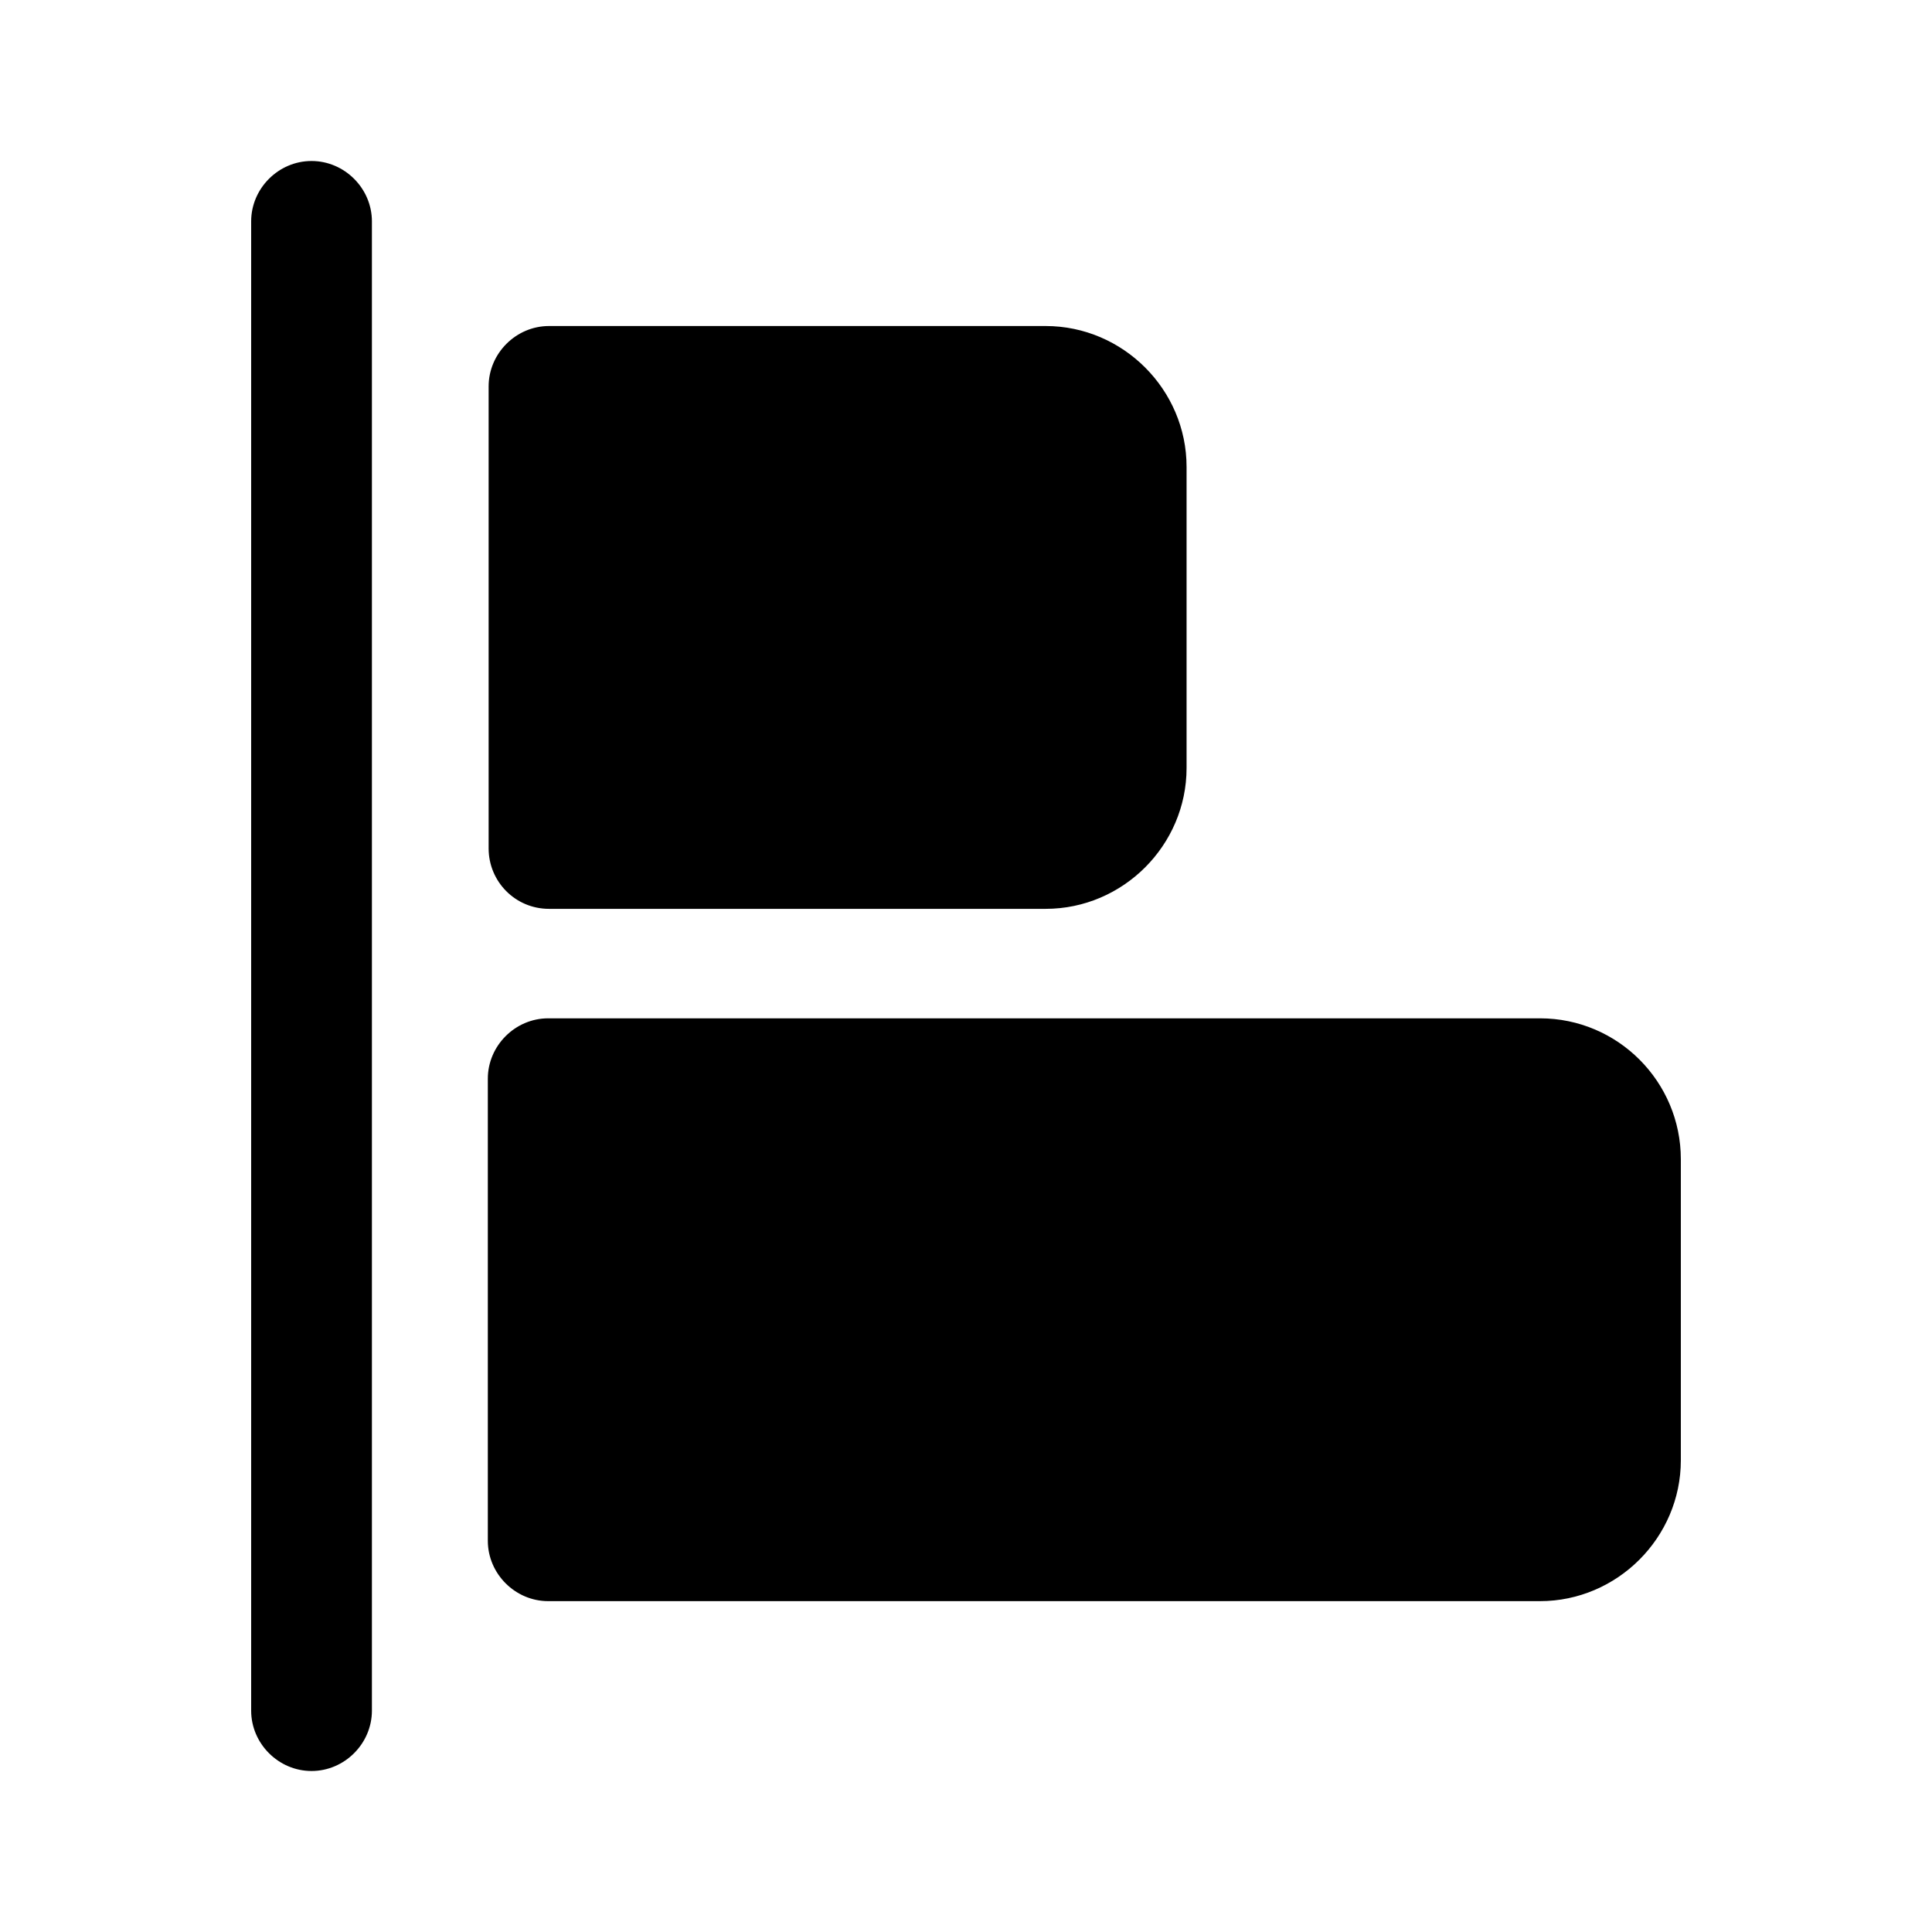 <svg width="24" height="24" viewBox="0 0 24 24" fill="none" xmlns="http://www.w3.org/2000/svg">
<path d="M3.87 2C3.46 2 3.12 2.34 3.12 2.75V21.25C3.12 21.66 3.46 22 3.87 22C4.28 22 4.62 21.66 4.62 21.25V2.75C4.62 2.34 4.28 2 3.87 2Z" fill="black"/>
<path d="M6.82 11.29H12.99C13.95 11.29 14.74 10.5 14.74 9.54V5.8C14.74 4.84 13.95 4.05 12.99 4.05H6.82C6.41 4.05 6.07 4.39 6.07 4.8V10.54C6.07 10.95 6.4 11.29 6.82 11.29Z" fill="black"/>
<path d="M19.13 12.65H6.81C6.4 12.65 6.06 12.99 6.06 13.4V19.14C6.06 19.55 6.4 19.89 6.81 19.89H19.13C20.09 19.89 20.88 19.1 20.88 18.14V14.4C20.88 13.44 20.1 12.65 19.13 12.65Z" fill="black"/>
</svg>
